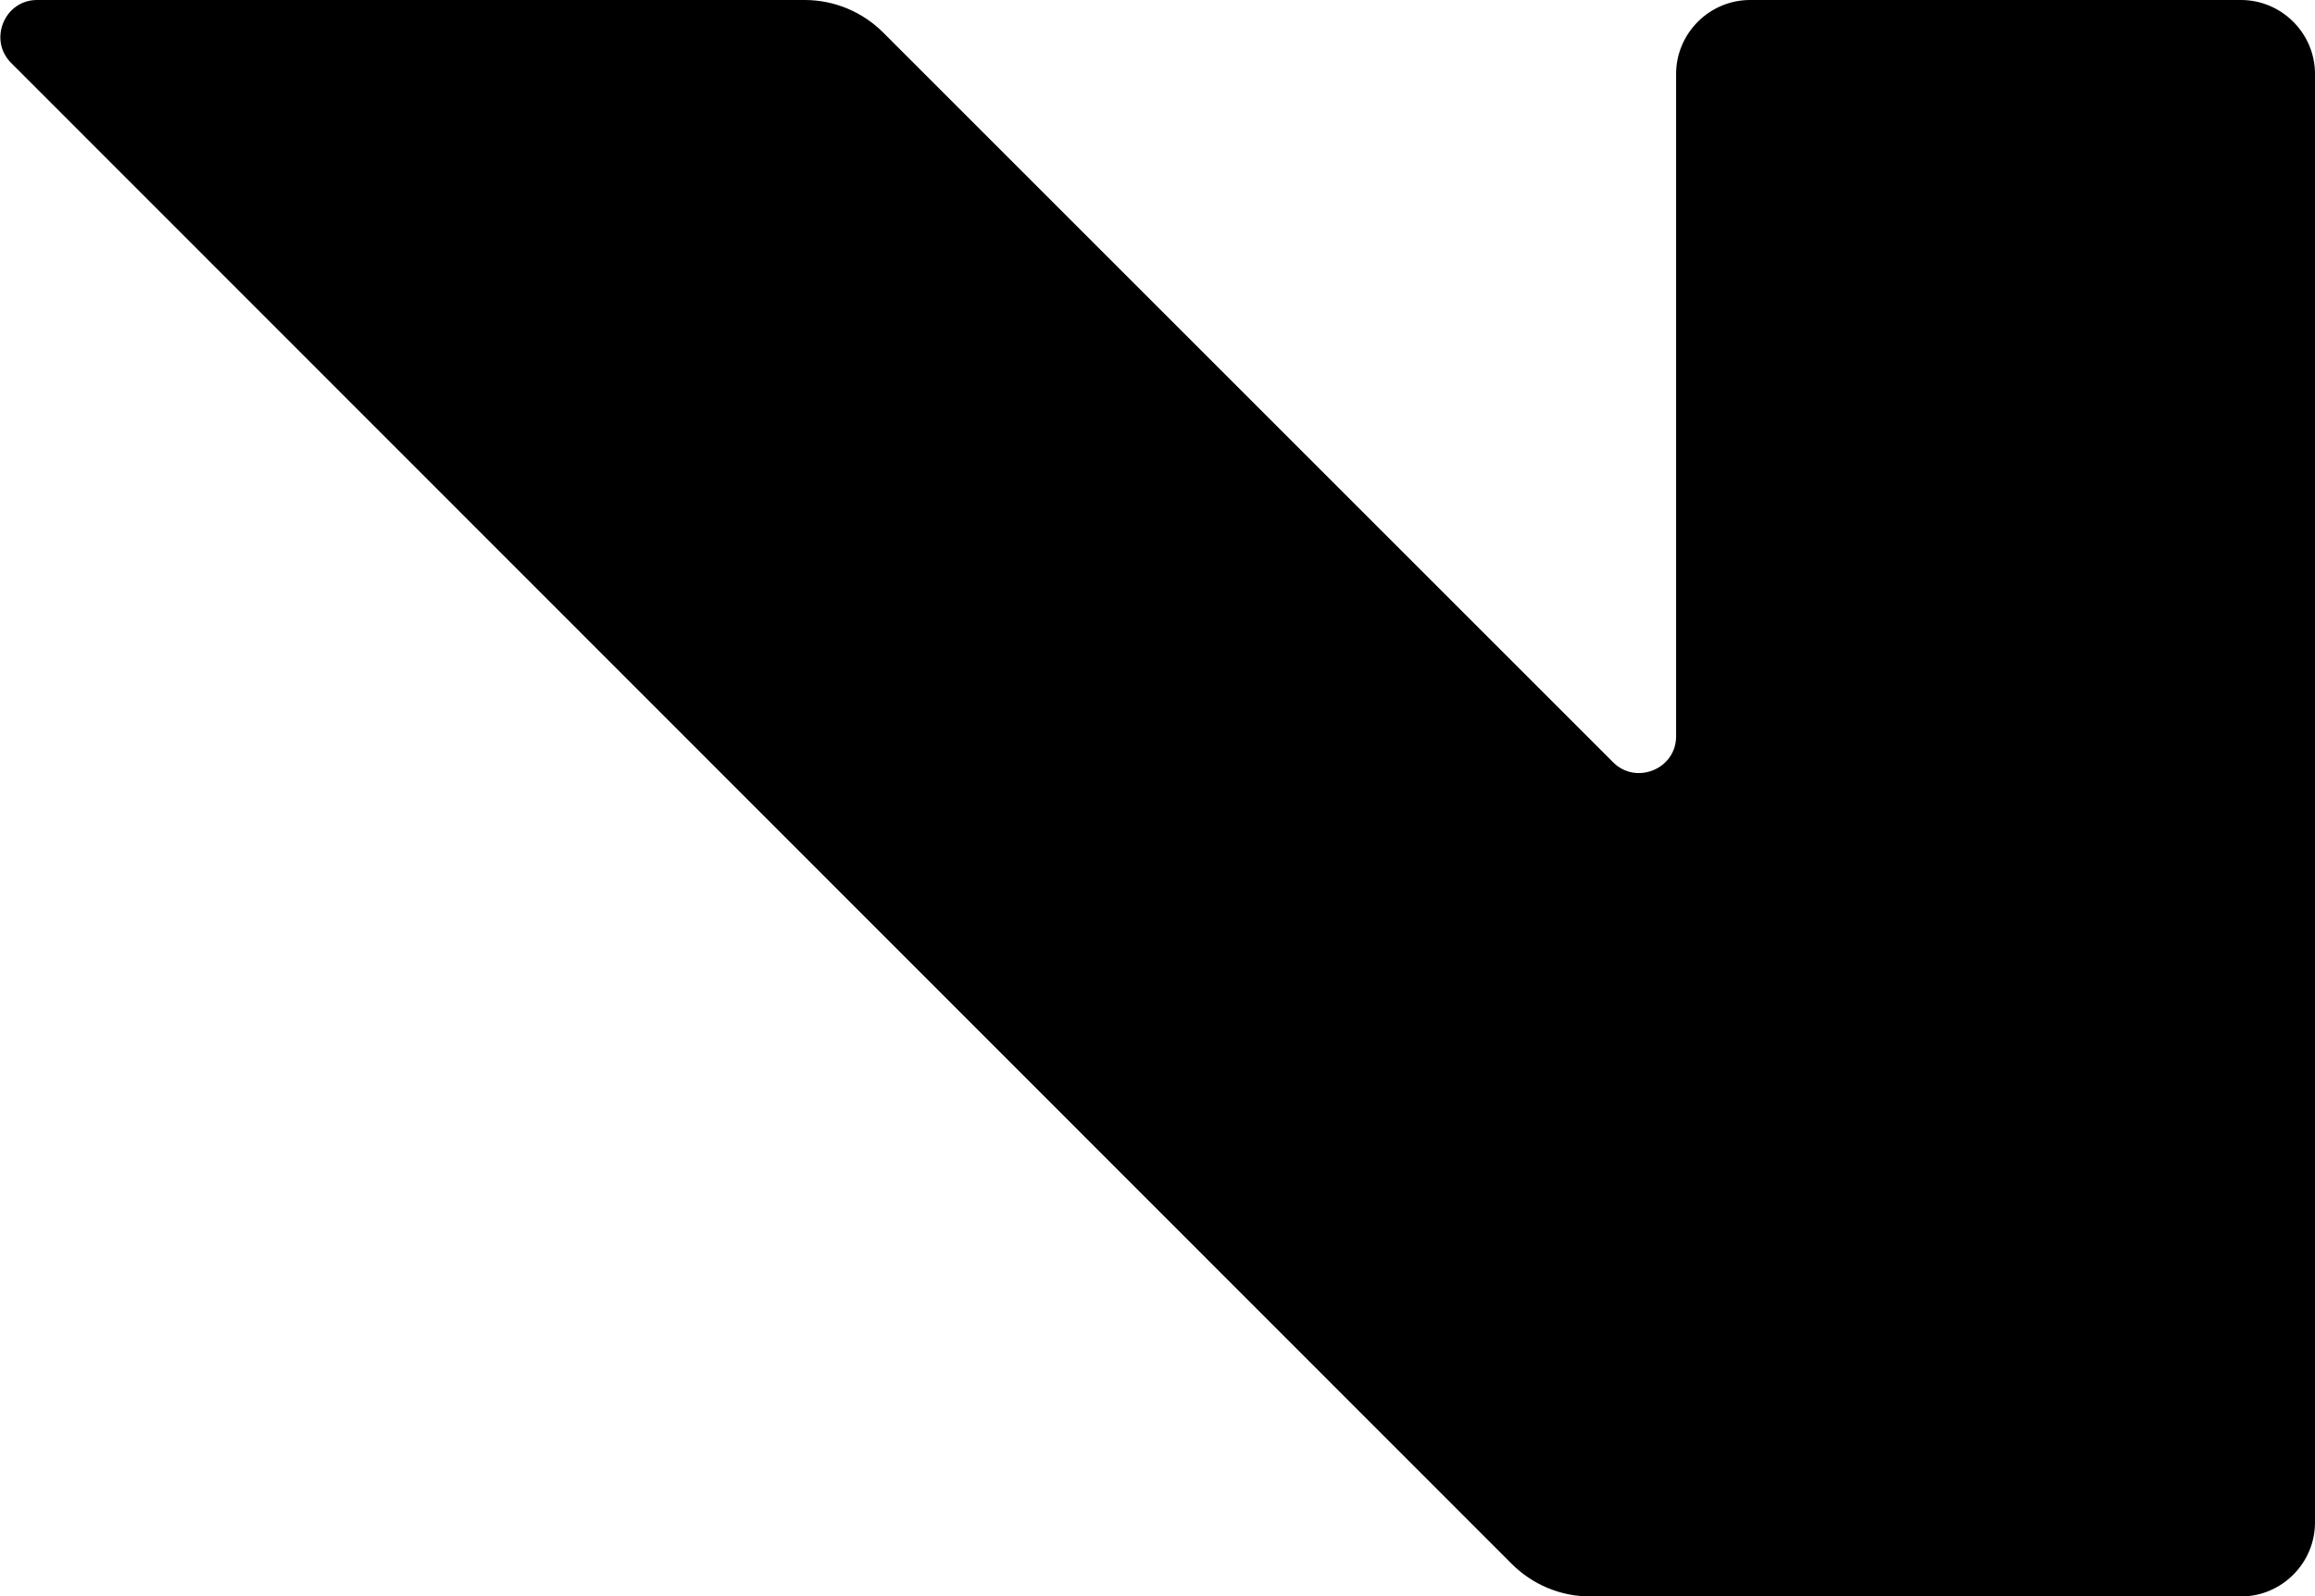 <?xml version="1.0" encoding="UTF-8"?>
<svg id="Layer_2" xmlns="http://www.w3.org/2000/svg" viewBox="0 0 31.27 21.57">
  <g id="punctuation__x28_extended_x29_">
    <g id="U_x2B_00AB">
      <path id="U_x2B_00AB-2" data-name="U_x2B_00AB" d="M31.27,1v19.57c0,.55-.45,1-1,1h-8.79c-.4,0-.78-.16-1.06-.44L.15.85c-.31-.31-.09-.85.35-.85h10.37c.4,0,.78.16,1.06.44l9.86,9.86c.31.31.85.09.85-.35V1c0-.55.45-1,1-1h6.63c.55,0,1,.45,1,1Z"/>
    </g>
  </g>
</svg>